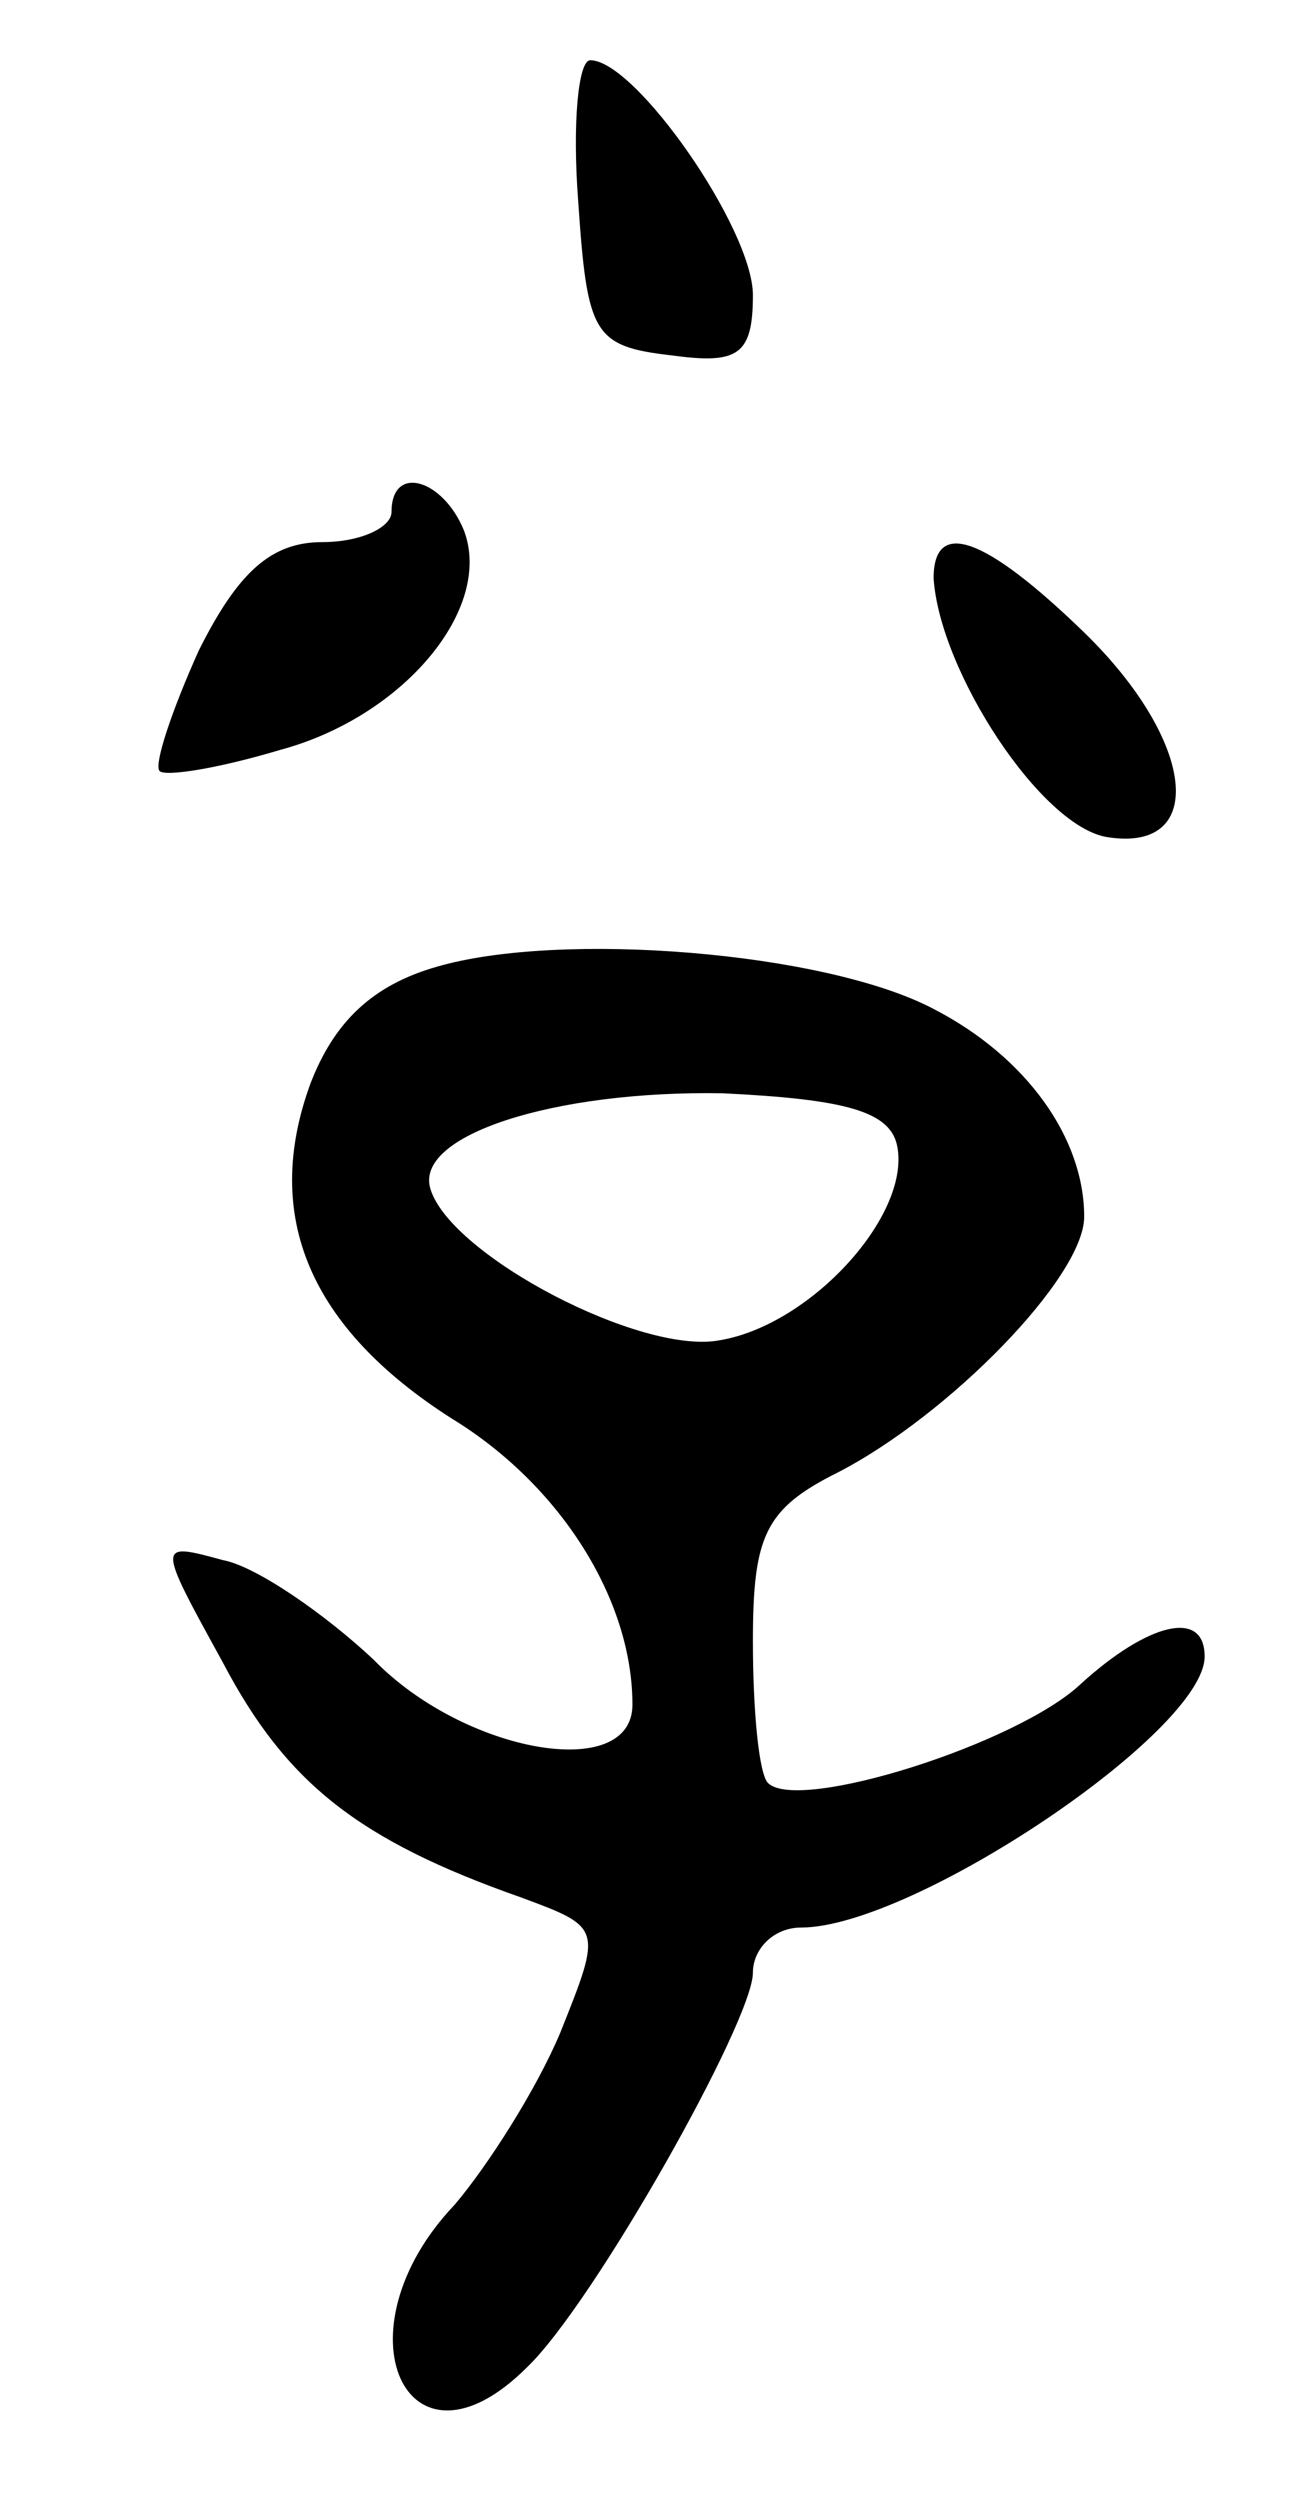 <svg version="1.0" xmlns="http://www.w3.org/2000/svg"
 width="43pt" height="83pt" viewBox="0 0 43 83"
 preserveAspectRatio="xMidYMid meet">
<g transform="translate(0,83) scale(0.1,-0.1)"
fill="#000000" stroke="none">
<path d="M192 763 c3 -44 5 -48 31 -51 22 -3 27 0 27 20 0 22 -39 78 -54 78
-4 0 -6 -21 -4 -47z"/>
<path d="M130 660 c0 -5 -10 -10 -23 -10 -17 0 -28 -10 -41 -36 -9 -20 -15
-38 -13 -40 2 -2 20 1 40 7 41 11 71 47 61 73 -7 17 -24 22 -24 6z"/>
<path d="M310 638 c2 -31 36 -83 58 -86 33 -5 29 32 -8 68 -33 32 -50 38 -50
18z"/>
<path d="M145 509 c-21 -6 -34 -18 -42 -39 -16 -44 0 -81 47 -111 36 -22 60
-60 60 -95 0 -26 -56 -16 -86 15 -16 15 -39 31 -50 33 -22 6 -22 6 0 -34 21
-40 45 -59 99 -78 27 -10 27 -10 13 -45 -8 -19 -24 -44 -35 -57 -40 -42 -16
-94 24 -54 22 21 75 115 75 131 0 8 7 15 16 15 37 0 134 65 134 90 0 16 -19
11 -41 -9 -21 -20 -94 -43 -104 -33 -3 3 -5 24 -5 47 0 35 4 44 28 56 37 19
82 65 82 85 0 26 -19 53 -50 69 -36 19 -124 26 -165 14z m153 -60 c4 -23 -29
-59 -59 -64 -26 -5 -89 28 -96 50 -6 18 41 33 97 32 41 -2 56 -6 58 -18z"/>
</g>
</svg>
